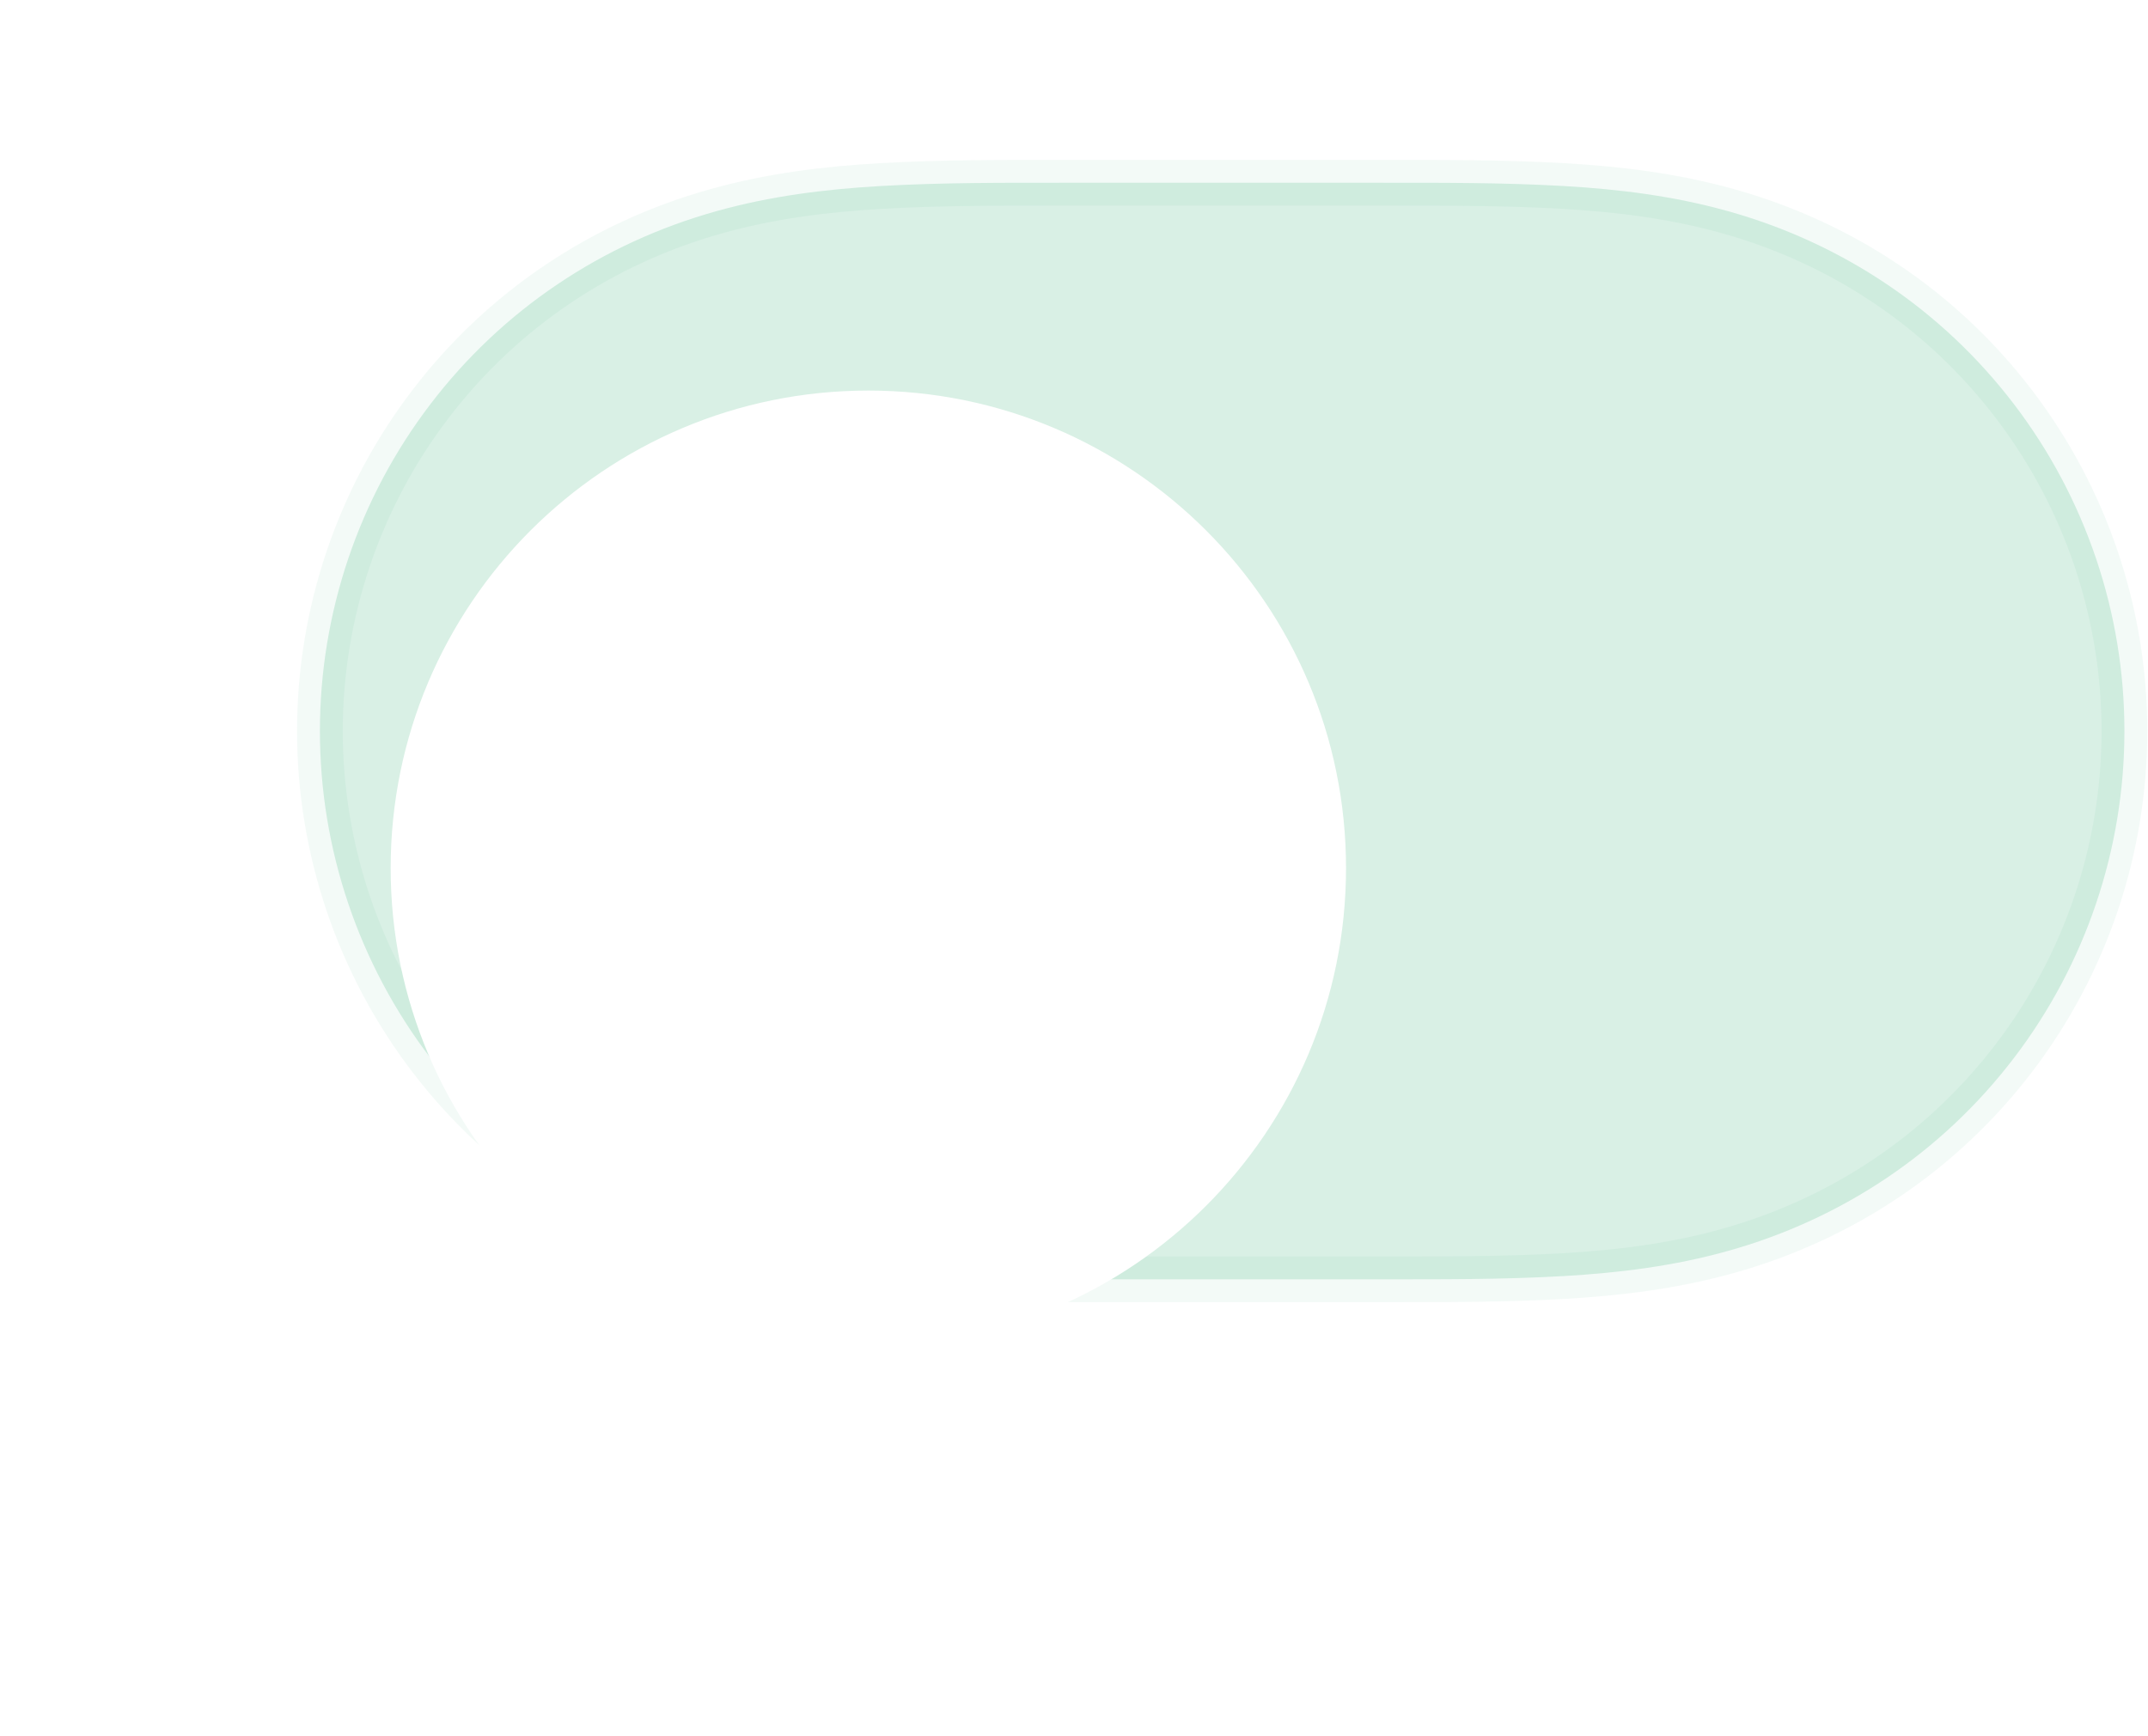<svg width="47" height="38" viewBox="0 0 47 38" fill="none" xmlns="http://www.w3.org/2000/svg">
<g id="Switch">
<path id="Track" fill-rule="evenodd" clip-rule="evenodd" d="M19.276 4.071C20.623 3.994 21.969 4 23.316 4C23.325 4 30.142 4 30.142 4C31.516 4 32.861 3.994 34.208 4.071C35.431 4.141 36.624 4.29 37.811 4.622C40.309 5.32 42.491 6.779 44.068 8.847C45.635 10.901 46.484 13.417 46.484 15.999C46.484 18.585 45.635 21.099 44.068 23.154C42.491 25.221 40.309 26.68 37.811 27.378C36.624 27.711 35.431 27.858 34.208 27.929C32.861 28.006 31.516 27.999 30.169 27.999C30.159 27.999 23.341 28 23.341 28C21.969 27.999 20.623 28.006 19.276 27.929C18.053 27.858 16.861 27.711 15.674 27.378C13.176 26.68 10.994 25.221 9.417 23.154C7.849 21.099 7 18.585 7 16C7 13.417 7.849 10.901 9.417 8.847C10.994 6.779 13.176 5.32 15.674 4.622C16.861 4.29 18.053 4.141 19.276 4.071Z" fill="#D9F0E5" stroke="#019E51" stroke-opacity="0.05" stroke-linecap="round" stroke-linejoin="round"/>
<g id="Knob" filter="url(#filter0_d_630_1014)">
<path fill-rule="evenodd" clip-rule="evenodd" d="M19 26.452C24.772 26.452 29.452 21.772 29.452 16C29.452 10.228 24.772 5.548 19 5.548C13.228 5.548 8.548 10.228 8.548 16C8.548 21.772 13.228 26.452 19 26.452Z" fill="white"/>
</g>
</g>
<defs>
<filter id="filter0_d_630_1014" x="0.548" y="0.548" width="36.903" height="36.903" filterUnits="userSpaceOnUse" color-interpolation-filters="sRGB">
<feFlood flood-opacity="0" result="BackgroundImageFix"/>
<feColorMatrix in="SourceAlpha" type="matrix" values="0 0 0 0 0 0 0 0 0 0 0 0 0 0 0 0 0 0 127 0" result="hardAlpha"/>
<feOffset dy="3"/>
<feGaussianBlur stdDeviation="4"/>
<feColorMatrix type="matrix" values="0 0 0 0 0 0 0 0 0 0 0 0 0 0 0 0 0 0 0.15 0"/>
<feBlend mode="normal" in2="BackgroundImageFix" result="effect1_dropShadow_630_1014"/>
<feBlend mode="normal" in="SourceGraphic" in2="effect1_dropShadow_630_1014" result="shape"/>
</filter>
</defs>
</svg>
